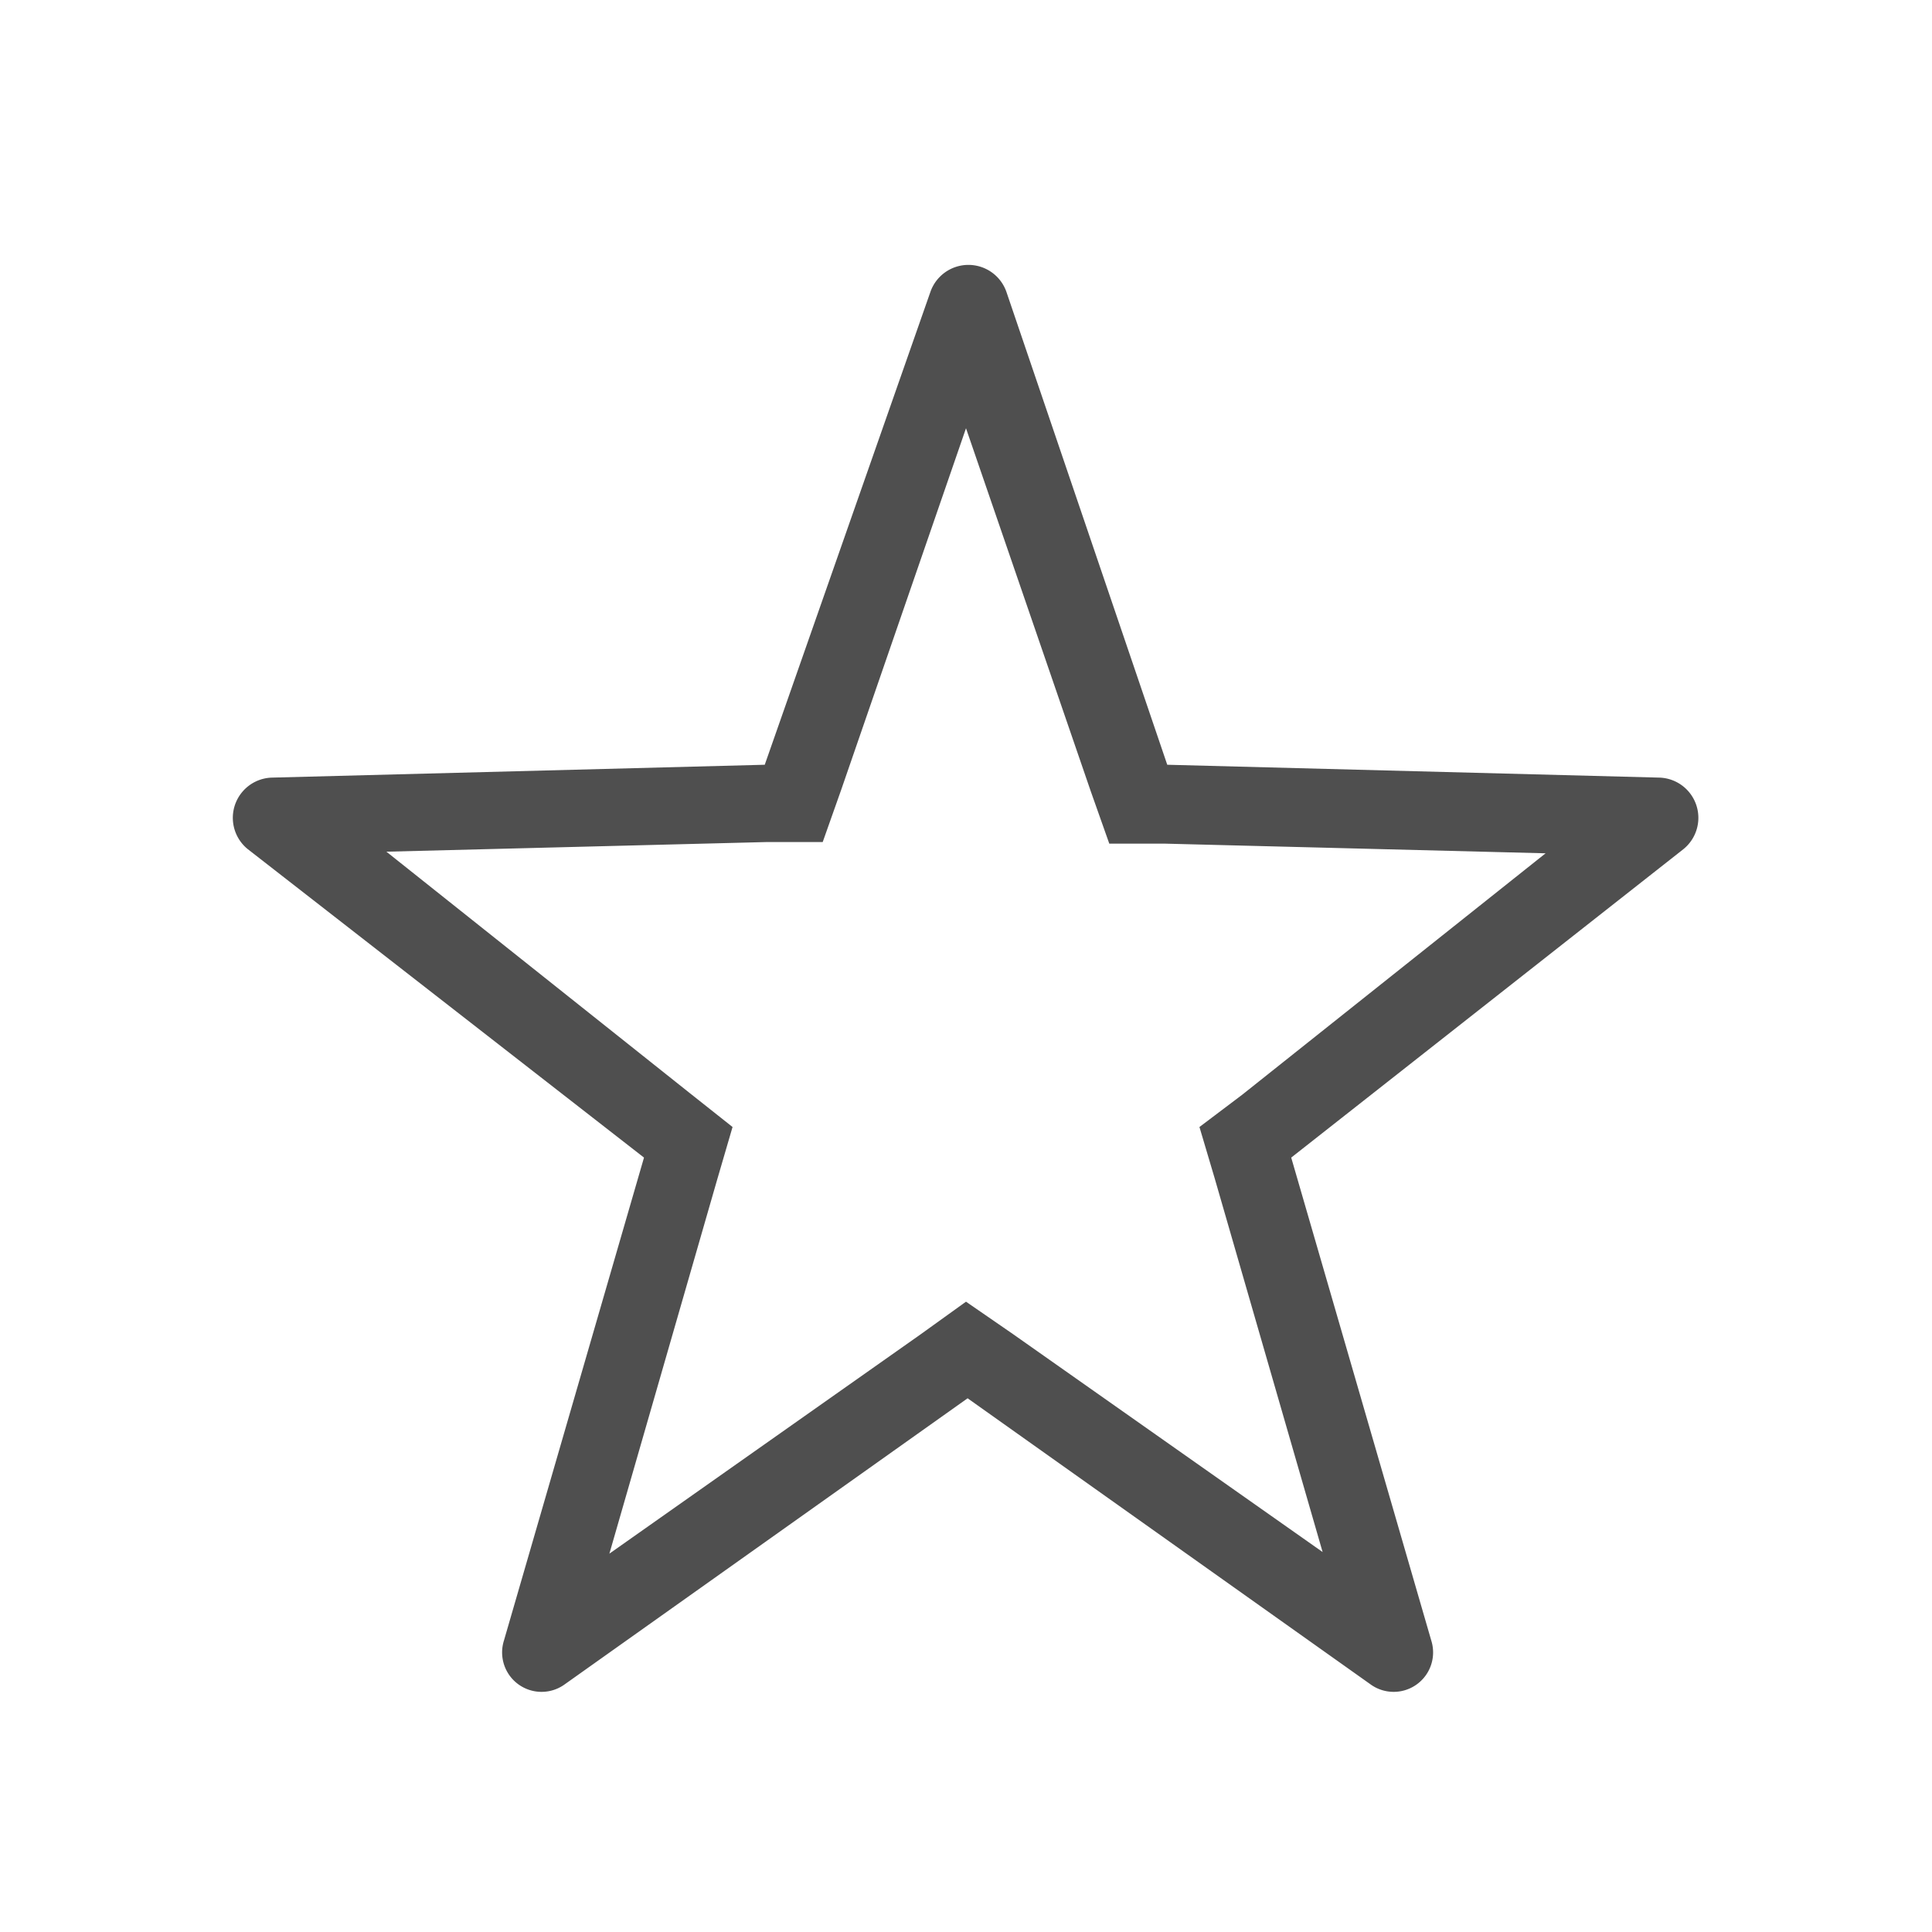 <svg xmlns="http://www.w3.org/2000/svg" viewBox="0 0 24 24"><defs><style>.a{fill:none;}.b{isolation:isolate;}.c{fill:#4f4f4f;}</style></defs><title>EmptyStar_24</title><rect class="a" width="24" height="24"/><g class="b"><path class="c" d="M12,5.32l1.55,4.51.23.65.69,0,4.73.12-3.77,3L14.9,14l.19.64,1.34,4.64-3.85-2.71L12,16.17l-.57.41L7.57,19.3l1.34-4.65L9.1,14l-.53-.42-3.77-3,4.73-.12.69,0,.23-.65L12,5.32M9.5,9.5l-6.13.16a.5.5,0,0,0-.29.89L8,14.38l-1.74,6a.49.49,0,0,0,.76.54l5-3.55,5,3.55a.49.49,0,0,0,.76-.54l-1.74-6,4.87-3.83a.5.5,0,0,0-.29-.89L14.5,9.5l-2-5.88a.5.5,0,0,0-.94,0Z"/></g></svg>